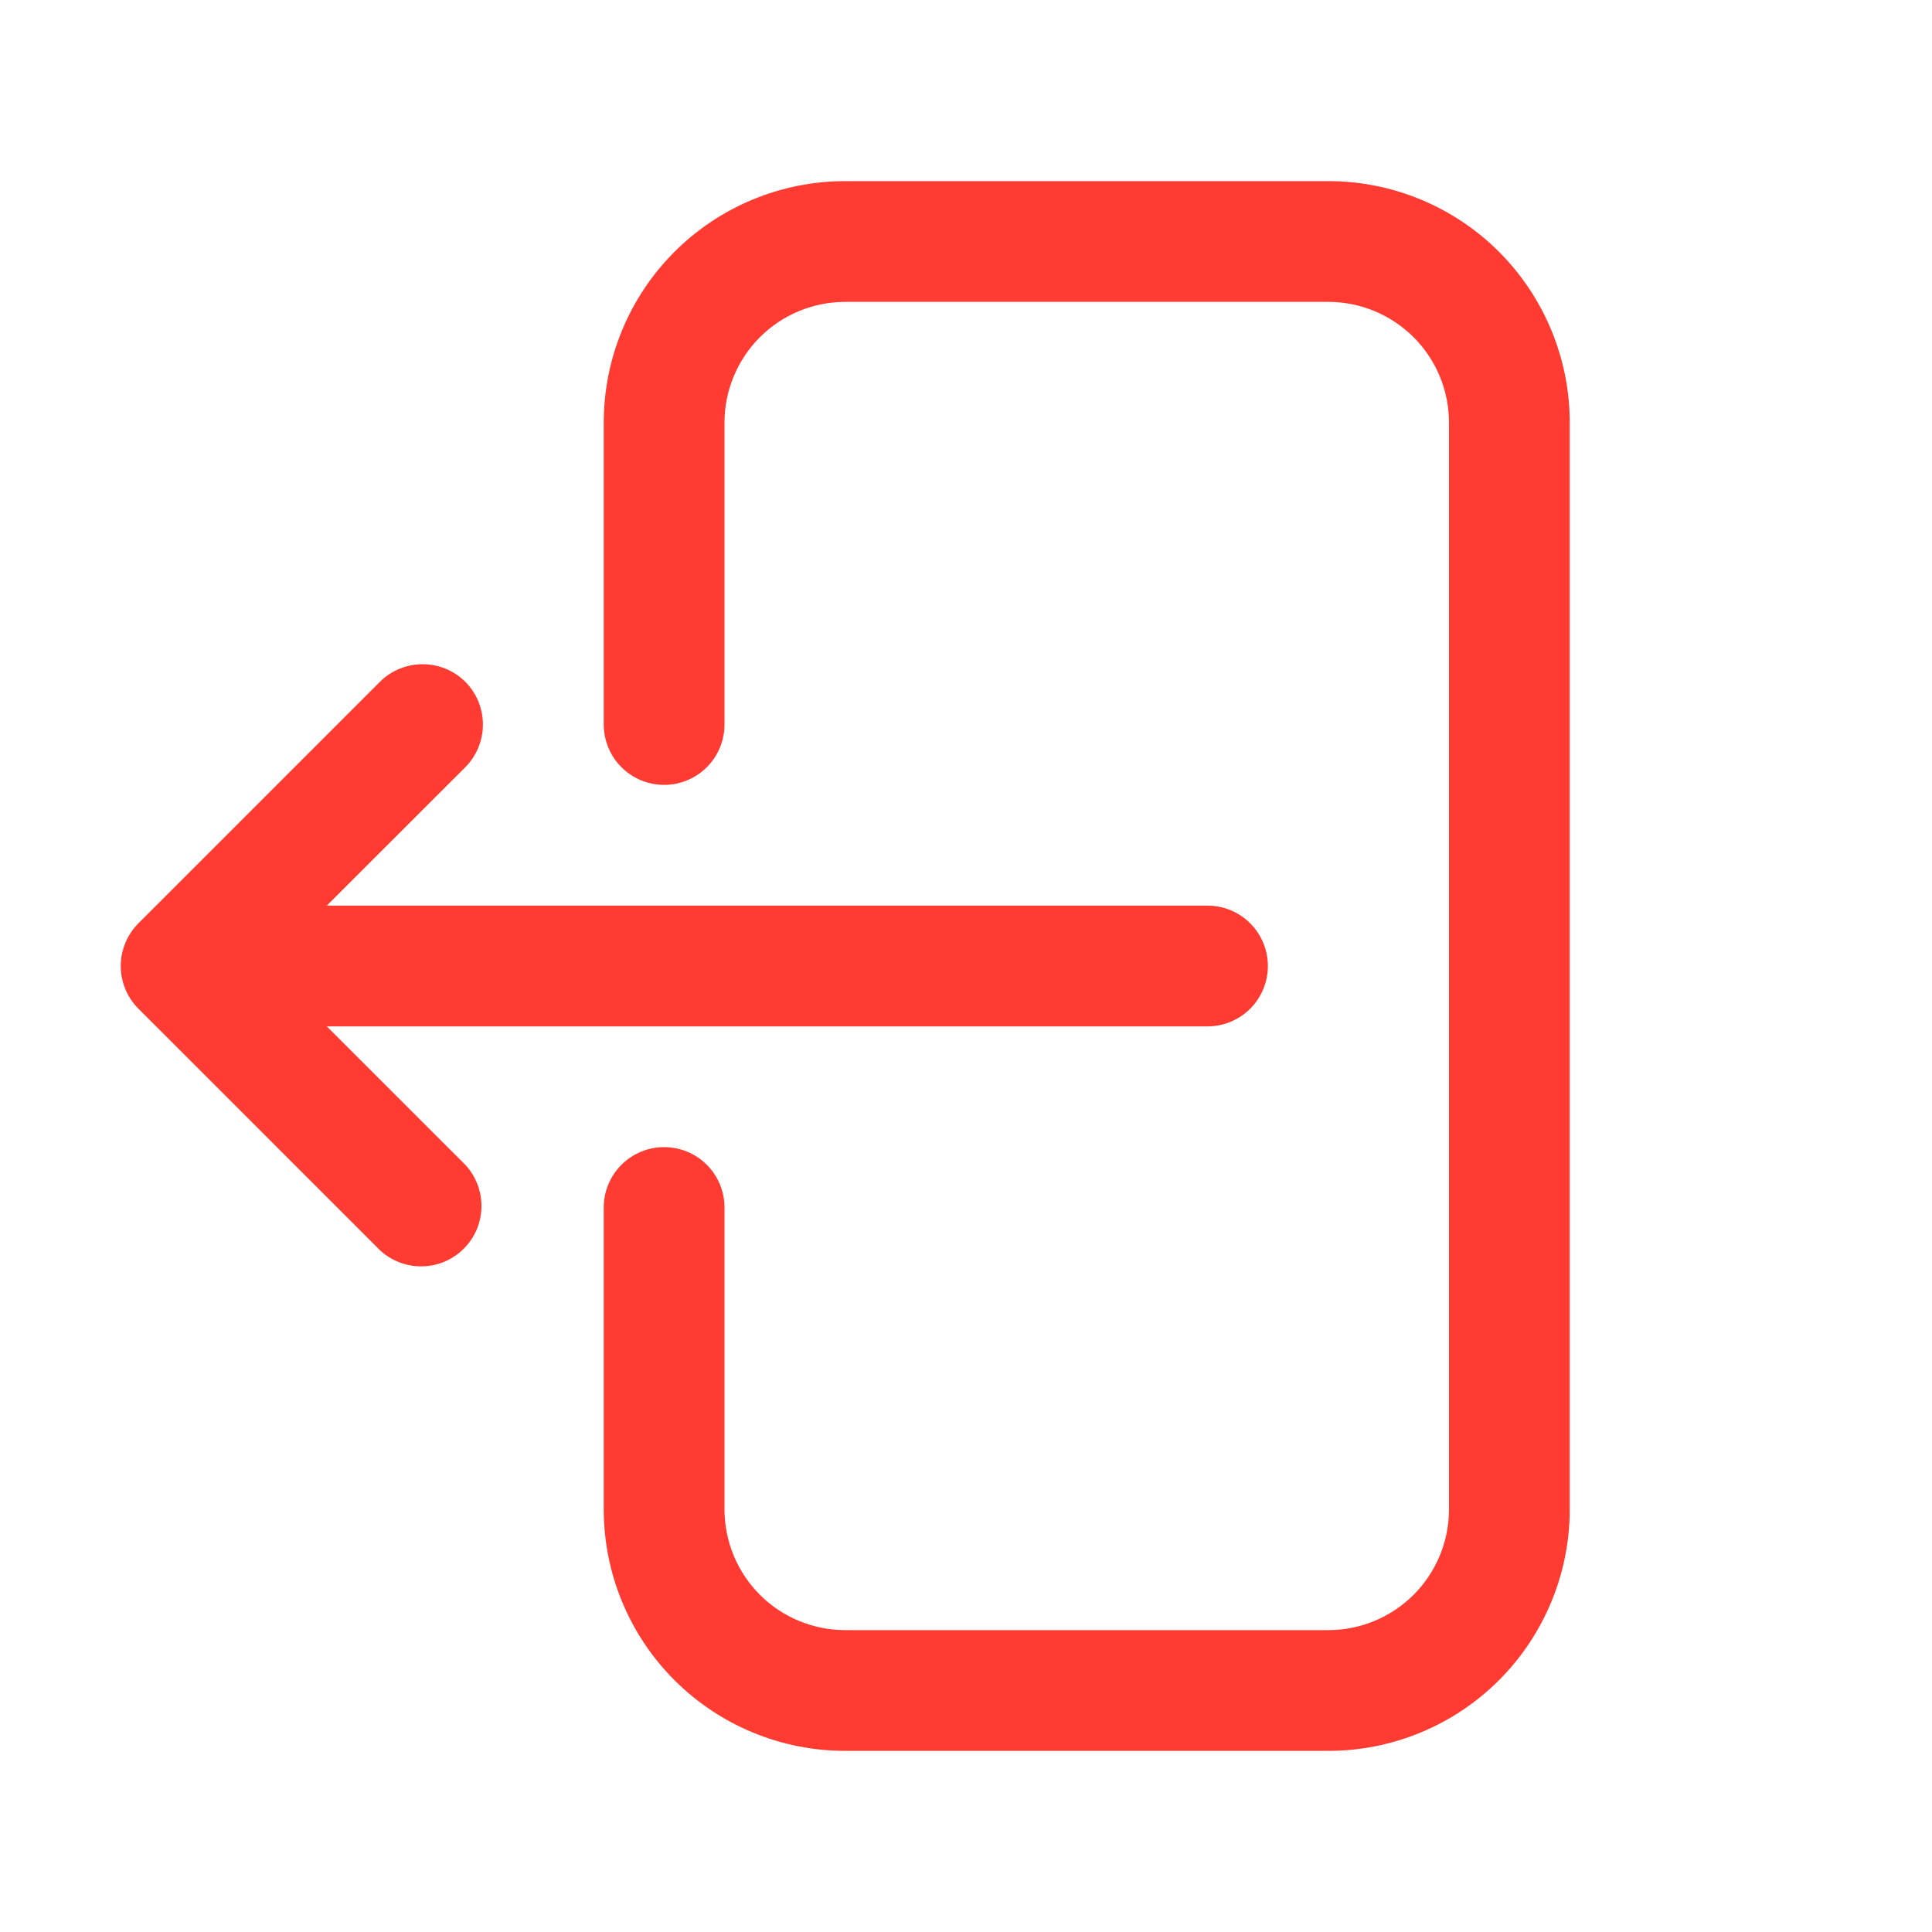 <svg width="20" height="20" viewBox="0 0 20 20" fill="none" xmlns="http://www.w3.org/2000/svg">
<path fill-rule="evenodd" clip-rule="evenodd" d="M13.75 3.125C14.082 3.125 14.399 3.257 14.634 3.491C14.868 3.726 15 4.043 15 4.375V15.625C15 15.957 14.868 16.274 14.634 16.509C14.399 16.743 14.082 16.875 13.75 16.875H8.75C8.418 16.875 8.1 16.743 7.866 16.509C7.632 16.274 7.5 15.957 7.5 15.625V12.5C7.5 12.334 7.434 12.175 7.317 12.058C7.2 11.941 7.041 11.875 6.875 11.875C6.709 11.875 6.55 11.941 6.433 12.058C6.316 12.175 6.25 12.334 6.25 12.5V15.625C6.25 16.288 6.513 16.924 6.982 17.393C7.451 17.862 8.087 18.125 8.75 18.125H13.75C14.413 18.125 15.049 17.862 15.518 17.393C15.986 16.924 16.25 16.288 16.25 15.625V4.375C16.25 3.712 15.986 3.076 15.518 2.607C15.049 2.138 14.413 1.875 13.75 1.875H8.75C8.087 1.875 7.451 2.138 6.982 2.607C6.513 3.076 6.25 3.712 6.25 4.375V7.5C6.25 7.666 6.316 7.825 6.433 7.942C6.55 8.059 6.709 8.125 6.875 8.125C7.041 8.125 7.2 8.059 7.317 7.942C7.434 7.825 7.5 7.666 7.5 7.5V4.375C7.5 4.043 7.632 3.726 7.866 3.491C8.1 3.257 8.418 3.125 8.75 3.125H13.75ZM4.817 7.058C4.699 6.941 4.541 6.876 4.375 6.876C4.209 6.876 4.05 6.941 3.933 7.058L1.433 9.558C1.316 9.676 1.25 9.834 1.25 10C1.25 10.166 1.316 10.325 1.433 10.442L3.933 12.942C4.052 13.052 4.208 13.112 4.37 13.109C4.532 13.107 4.687 13.041 4.801 12.926C4.916 12.812 4.981 12.657 4.984 12.495C4.987 12.334 4.927 12.177 4.817 12.058L3.383 10.625H12.5C12.666 10.625 12.825 10.559 12.942 10.442C13.059 10.325 13.125 10.166 13.125 10C13.125 9.834 13.059 9.675 12.942 9.558C12.825 9.441 12.666 9.375 12.5 9.375H3.383L4.817 7.942C4.934 7.824 4.999 7.666 4.999 7.5C4.999 7.334 4.934 7.176 4.817 7.058Z" fill="#FF3B32"/>
</svg>
